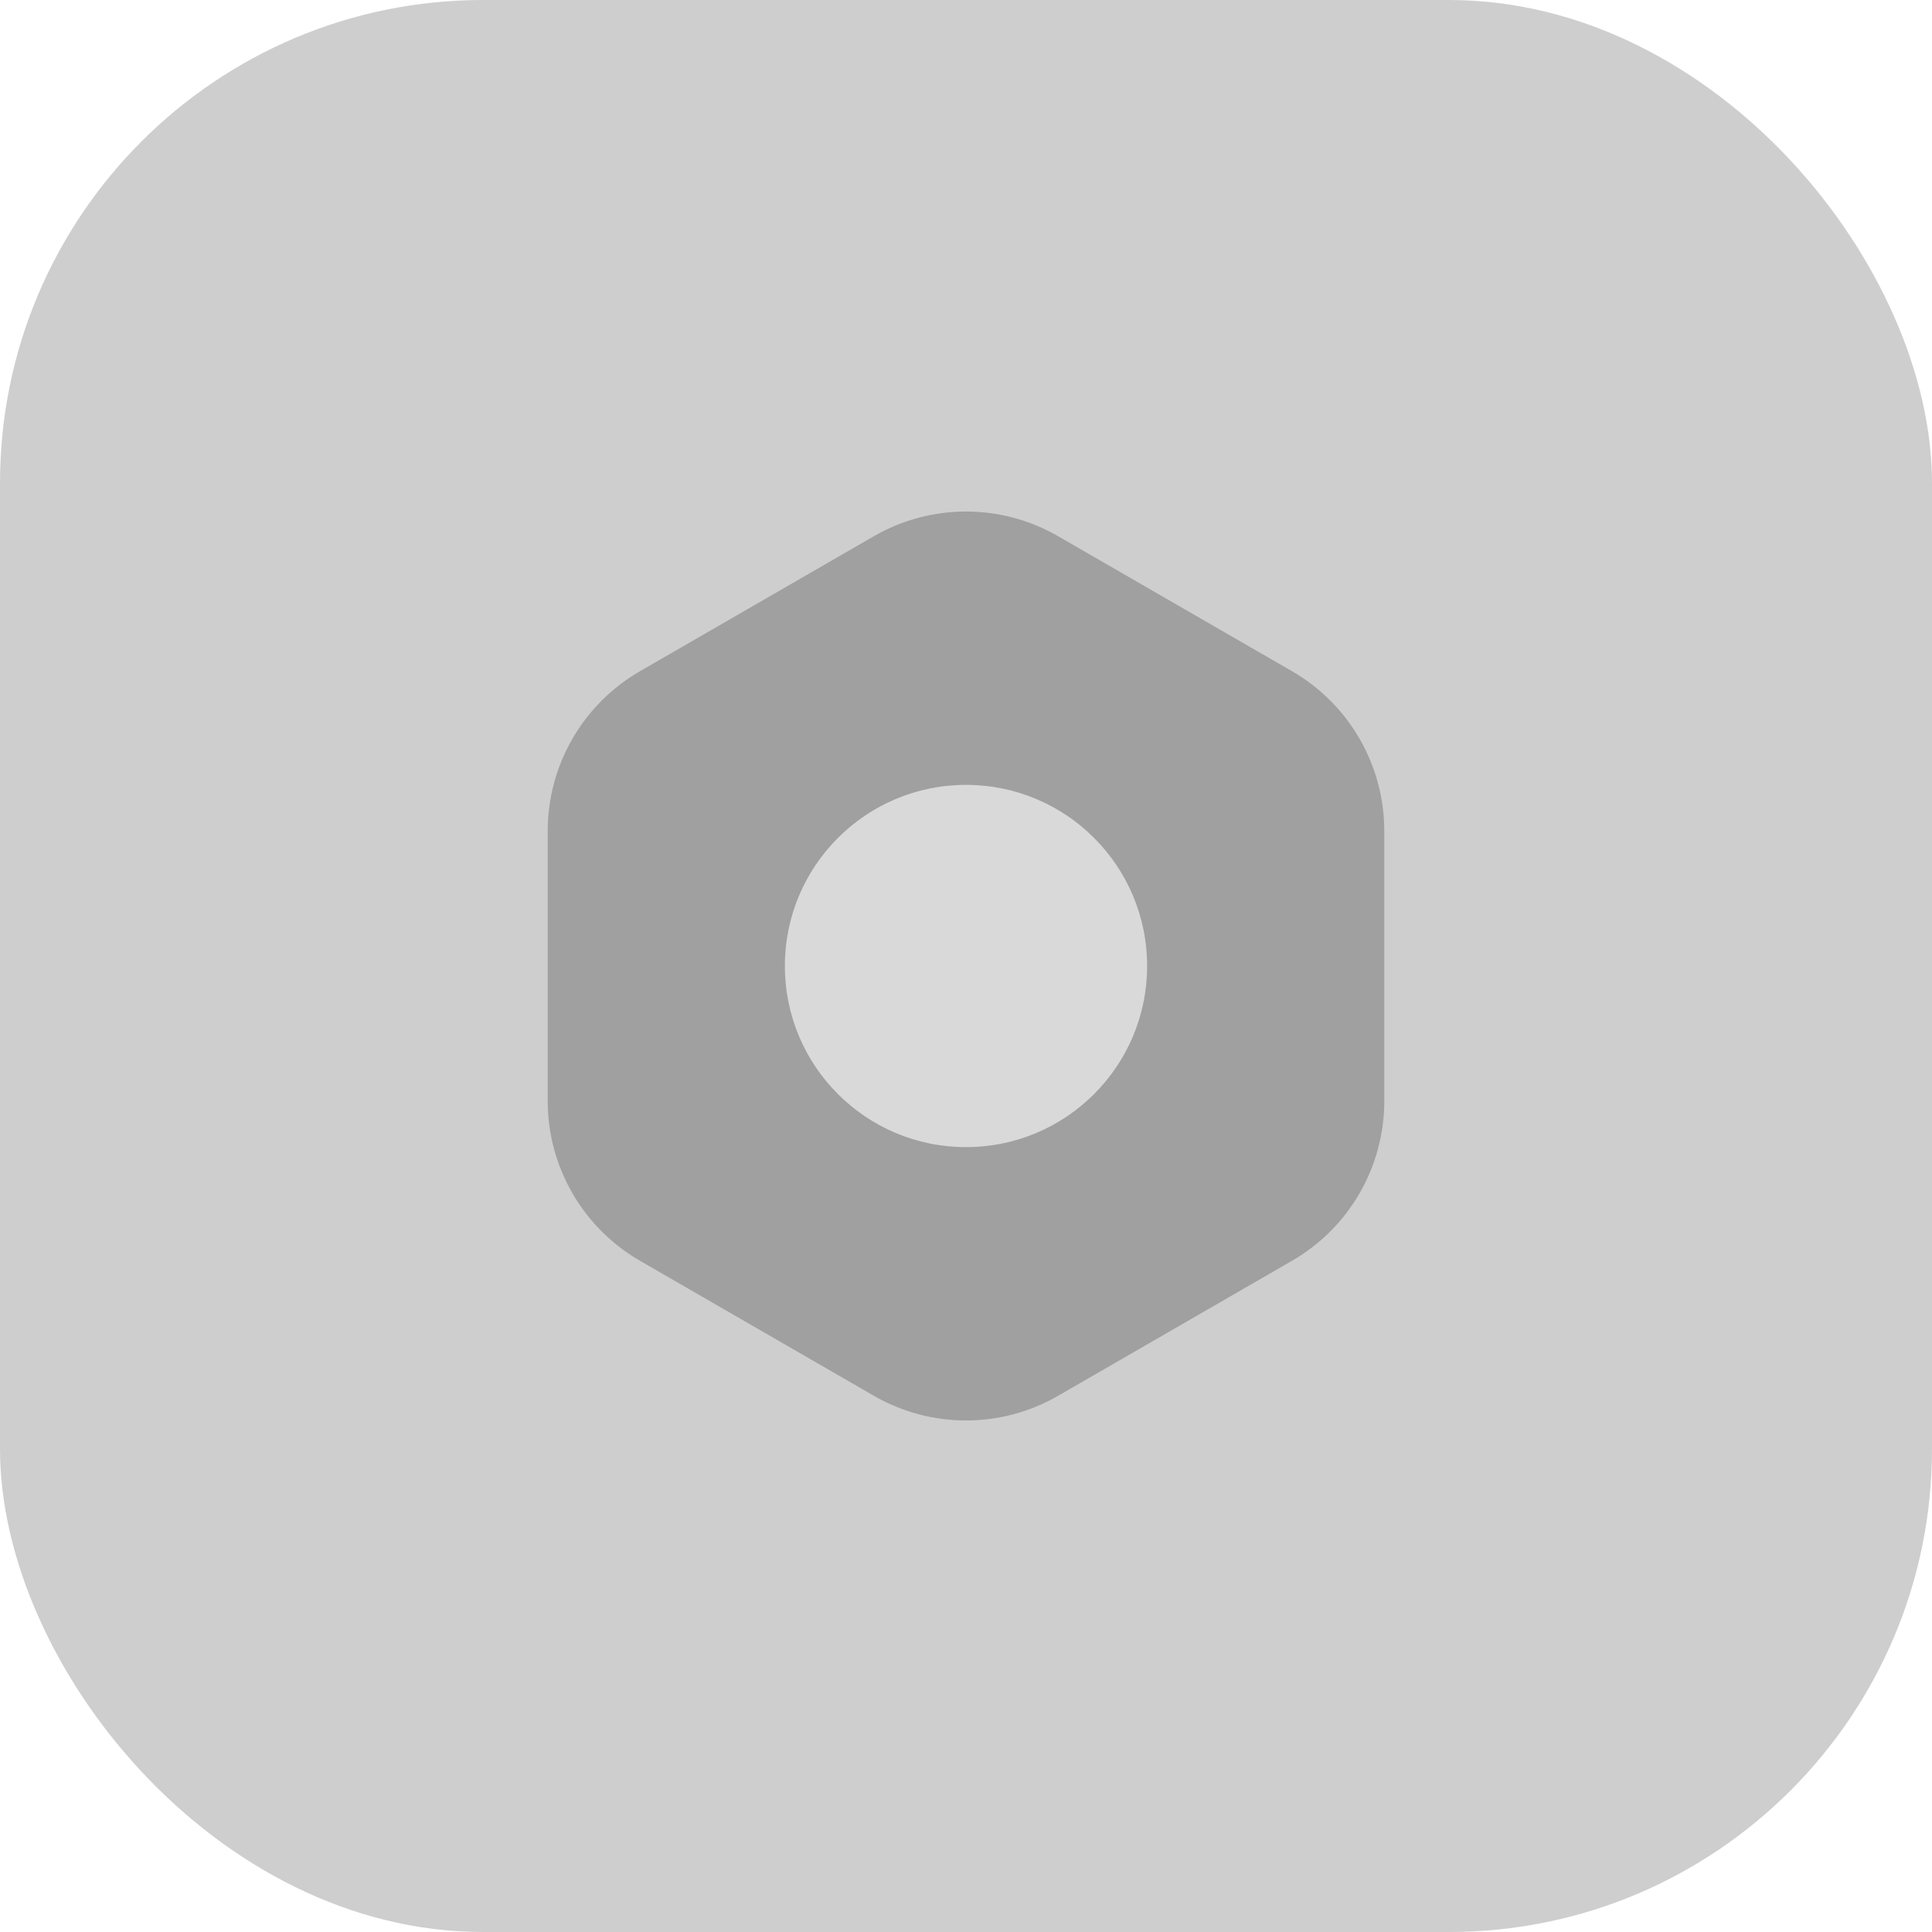 <svg width="32" height="32" viewBox="0 0 32 32" fill="none" xmlns="http://www.w3.org/2000/svg">
<rect width="32" height="32" rx="8" fill="#CECECE"/>
<path d="M14.473 8.882C15.418 8.336 16.582 8.336 17.527 8.882L21.401 11.118C22.346 11.664 22.928 12.672 22.928 13.763V18.237C22.928 19.328 22.346 20.336 21.401 20.882L17.527 23.118C16.582 23.664 15.418 23.664 14.473 23.118L10.599 20.882C9.654 20.336 9.072 19.328 9.072 18.237V13.763C9.072 12.672 9.654 11.664 10.599 11.118L14.473 8.882Z" fill="#A0A0A0"/>
<circle cx="16" cy="16" r="3" fill="#D9D9D9"/>
</svg>
